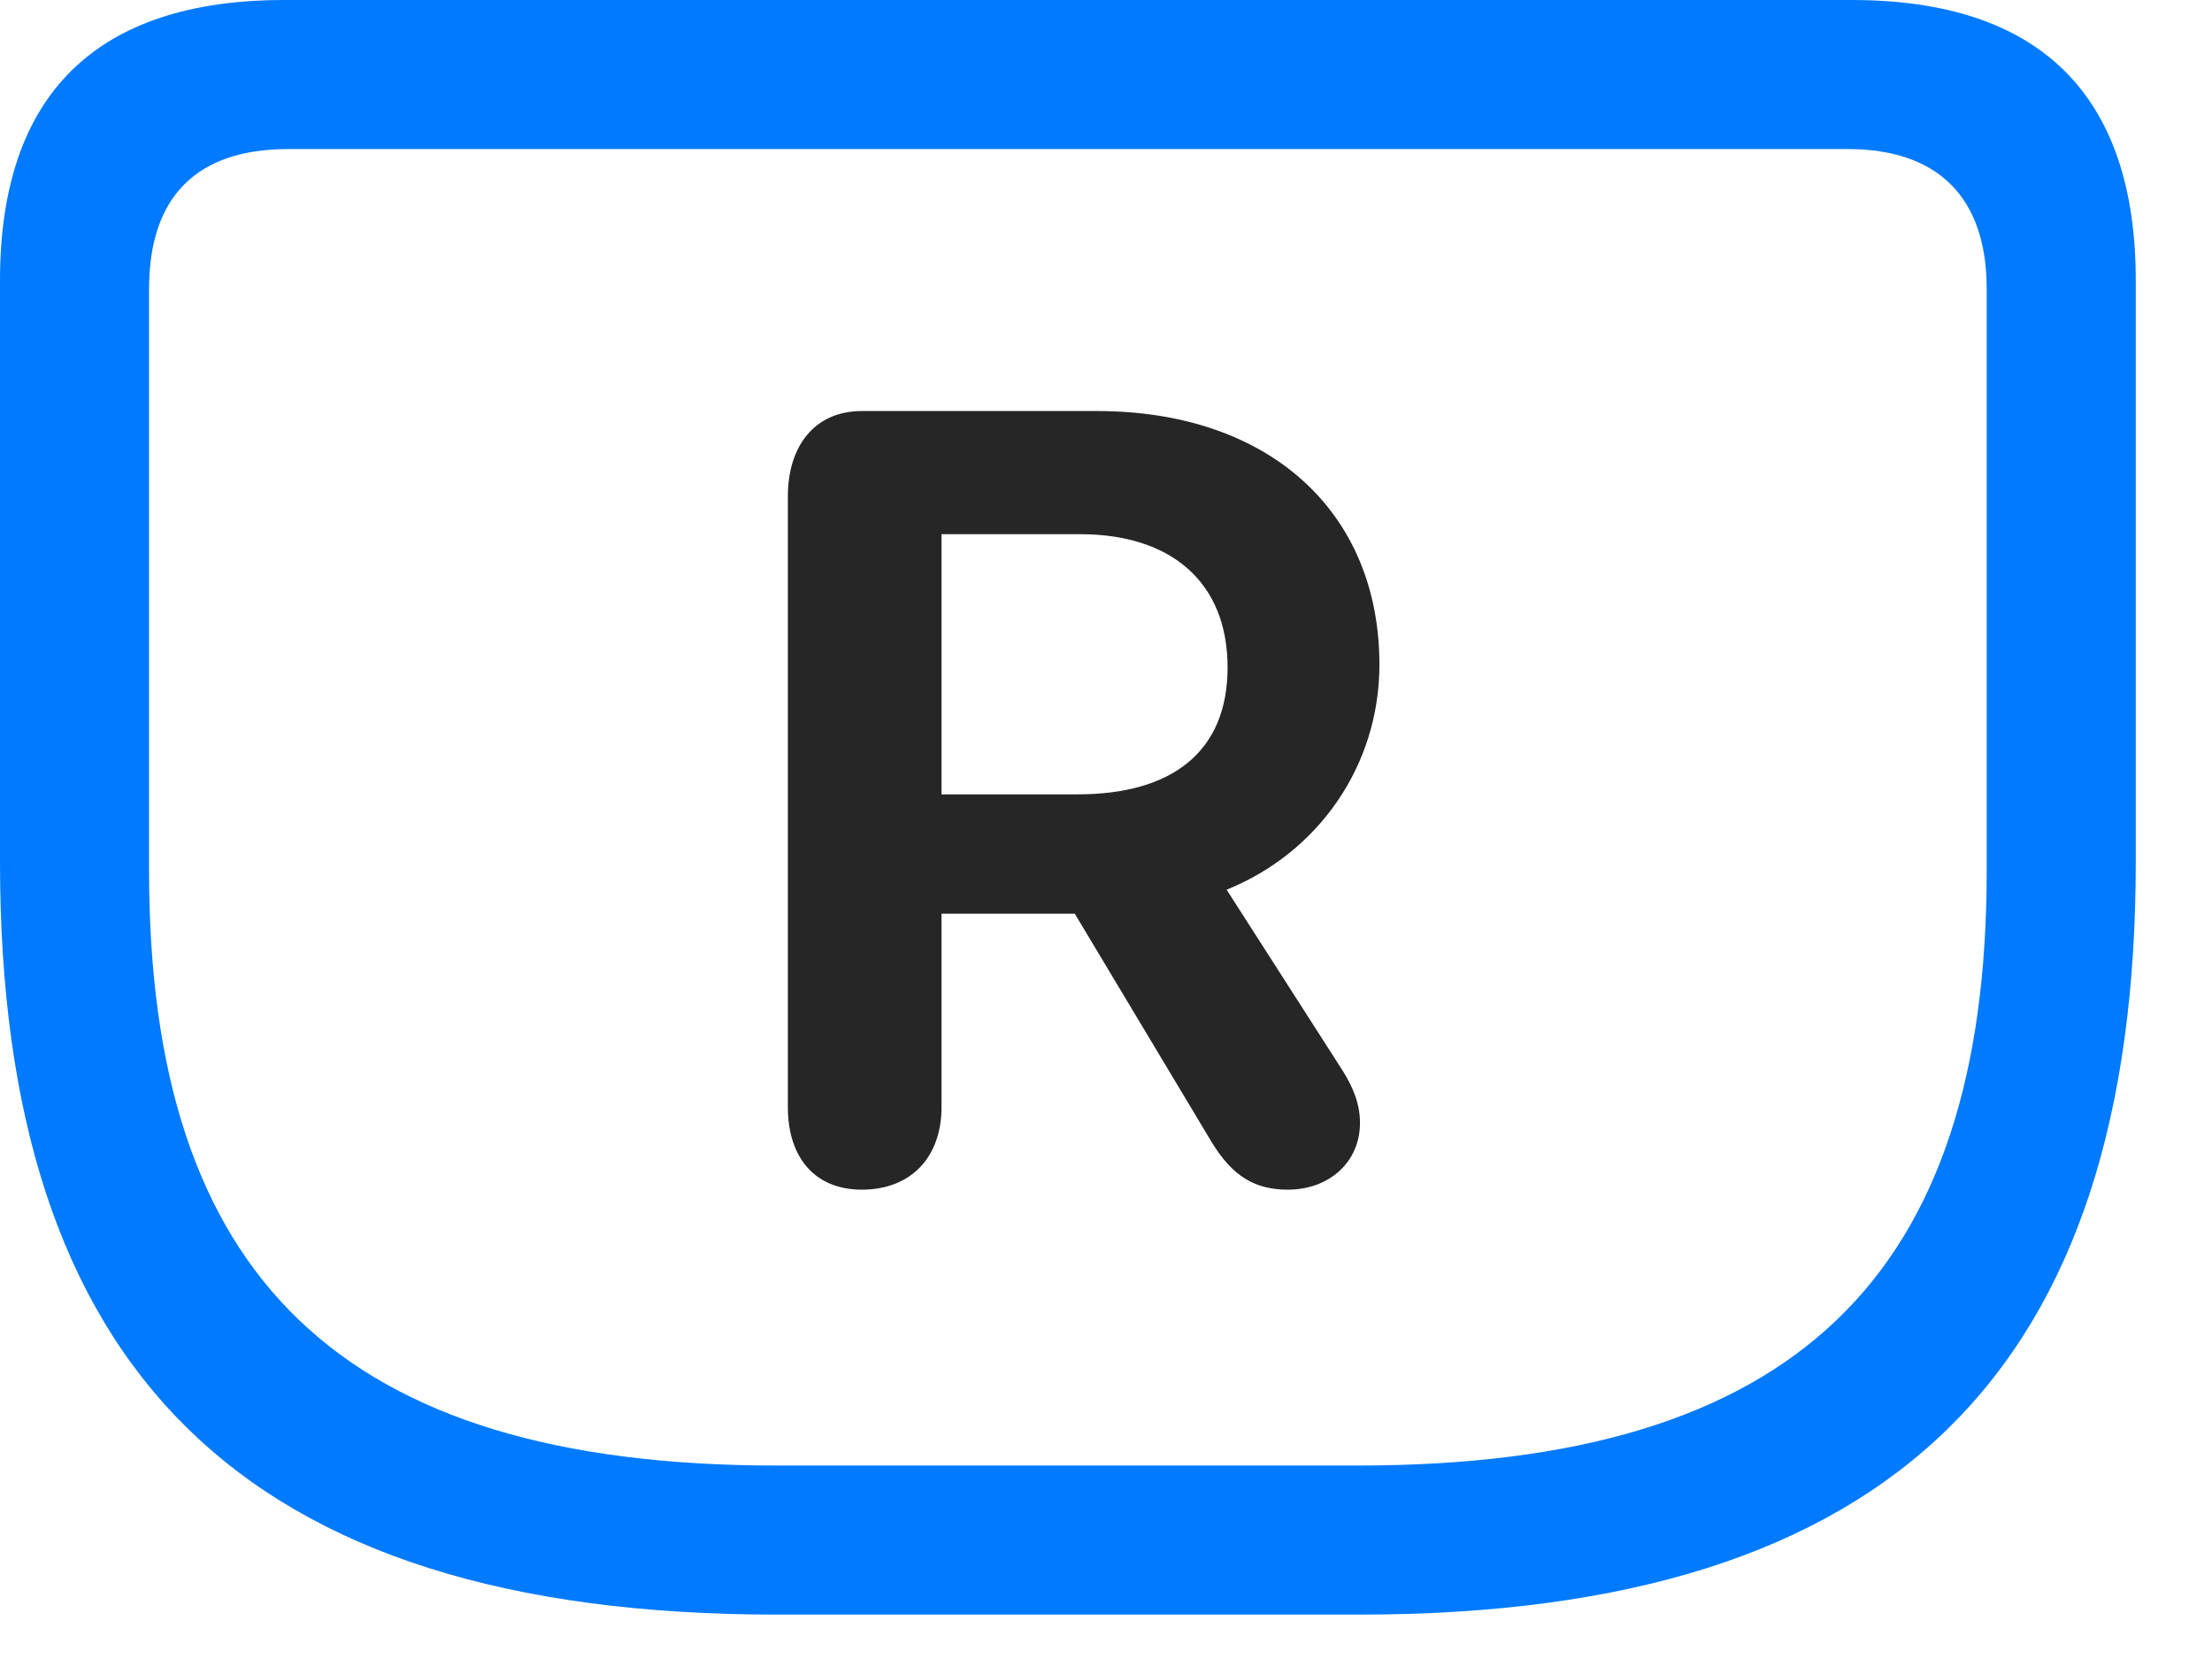 <svg width="28" height="21" viewBox="0 0 28 21" fill="none" xmlns="http://www.w3.org/2000/svg">
<path d="M9.832 20.438H17.203C24 20.438 27.035 17.309 27.035 10.91V3.551C27.035 1.195 25.816 0 23.438 0H3.598C1.219 0 0 1.195 0 3.551V10.91C0 17.309 3.035 20.438 9.832 20.438ZM9.832 18.551C4.301 18.551 1.887 16.148 1.887 11.027V3.656C1.887 2.484 2.496 1.887 3.645 1.887H23.391C24.516 1.887 25.148 2.484 25.148 3.656V11.027C25.148 16.148 22.734 18.551 17.191 18.551H9.832Z" fill="#007AFF"/>
<path d="M10.91 15.059C11.531 15.059 11.918 14.648 11.918 14.016V11.566H13.605L15.34 14.461C15.598 14.883 15.879 15.059 16.301 15.059C16.828 15.059 17.215 14.707 17.215 14.215C17.215 13.98 17.133 13.77 16.992 13.547L15.527 11.262C16.688 10.793 17.461 9.691 17.461 8.414C17.461 6.469 16.055 5.203 13.887 5.203H10.91C10.301 5.203 9.973 5.66 9.973 6.281V14.016C9.973 14.637 10.301 15.059 10.91 15.059ZM11.918 10.055V6.762H13.676C14.812 6.762 15.539 7.359 15.539 8.449C15.539 9.516 14.836 10.055 13.641 10.055H11.918Z" fill="black" fill-opacity="0.85"/>
</svg>
